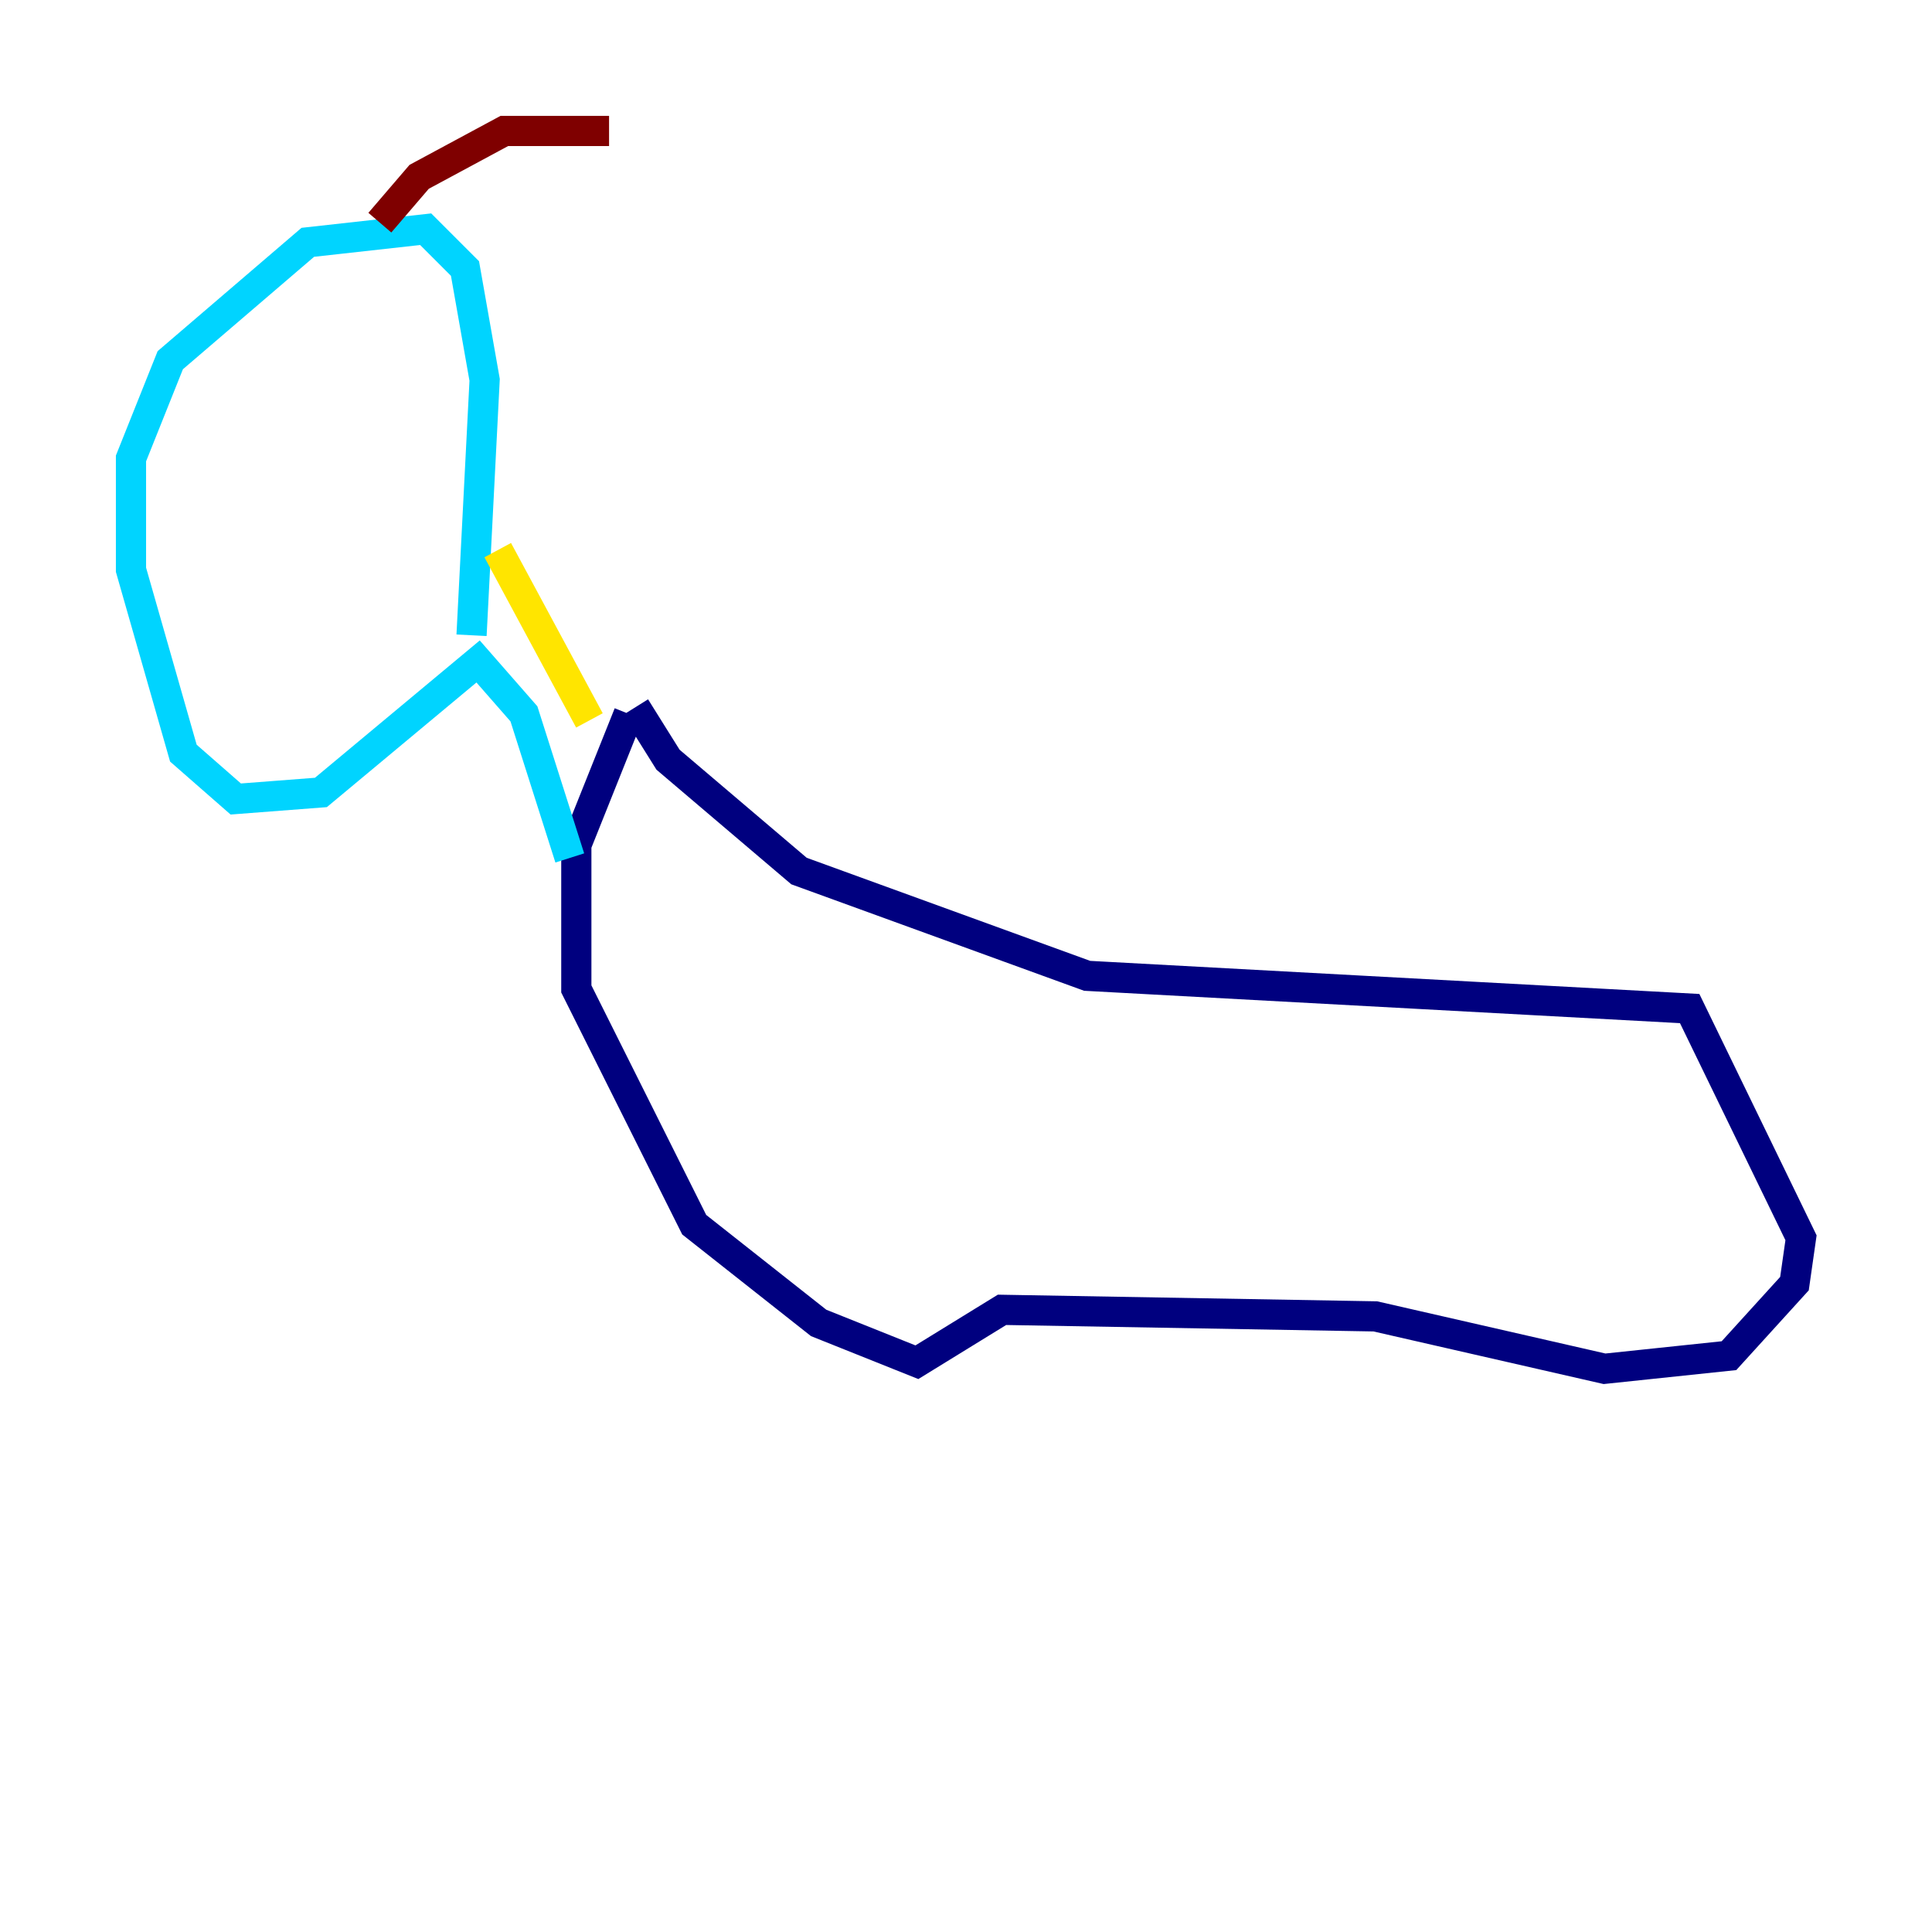 <?xml version="1.0" encoding="utf-8" ?>
<svg baseProfile="tiny" height="128" version="1.2" viewBox="0,0,128,128" width="128" xmlns="http://www.w3.org/2000/svg" xmlns:ev="http://www.w3.org/2001/xml-events" xmlns:xlink="http://www.w3.org/1999/xlink"><defs /><polyline fill="none" points="42.088,46.861 44.258,50.332 52.936,57.709 72.027,64.651 111.946,66.82 119.322,82.007 118.888,85.044 114.549,89.817 106.305,90.685 91.119,87.214 66.386,86.78 60.746,90.251 54.237,87.647 45.993,81.139 38.183,65.519 38.183,55.973 41.654,47.295" stroke="#00007f" stroke-width="2" /><polyline fill="none" points="37.749,56.841 34.712,47.295 31.675,43.824 21.261,52.502 15.62,52.936 12.149,49.898 8.678,37.749 8.678,30.373 11.281,23.864 20.393,16.054 28.203,15.186 30.807,17.79 32.108,25.166 31.241,42.088" stroke="#00d4ff" stroke-width="2" /><polyline fill="none" points="32.976,36.447 39.051,47.729" stroke="#ffe500" stroke-width="2" /><polyline fill="none" points="25.166,14.752 27.77,11.715 33.41,8.678 40.352,8.678" stroke="#7f0000" stroke-width="2" /></svg>
